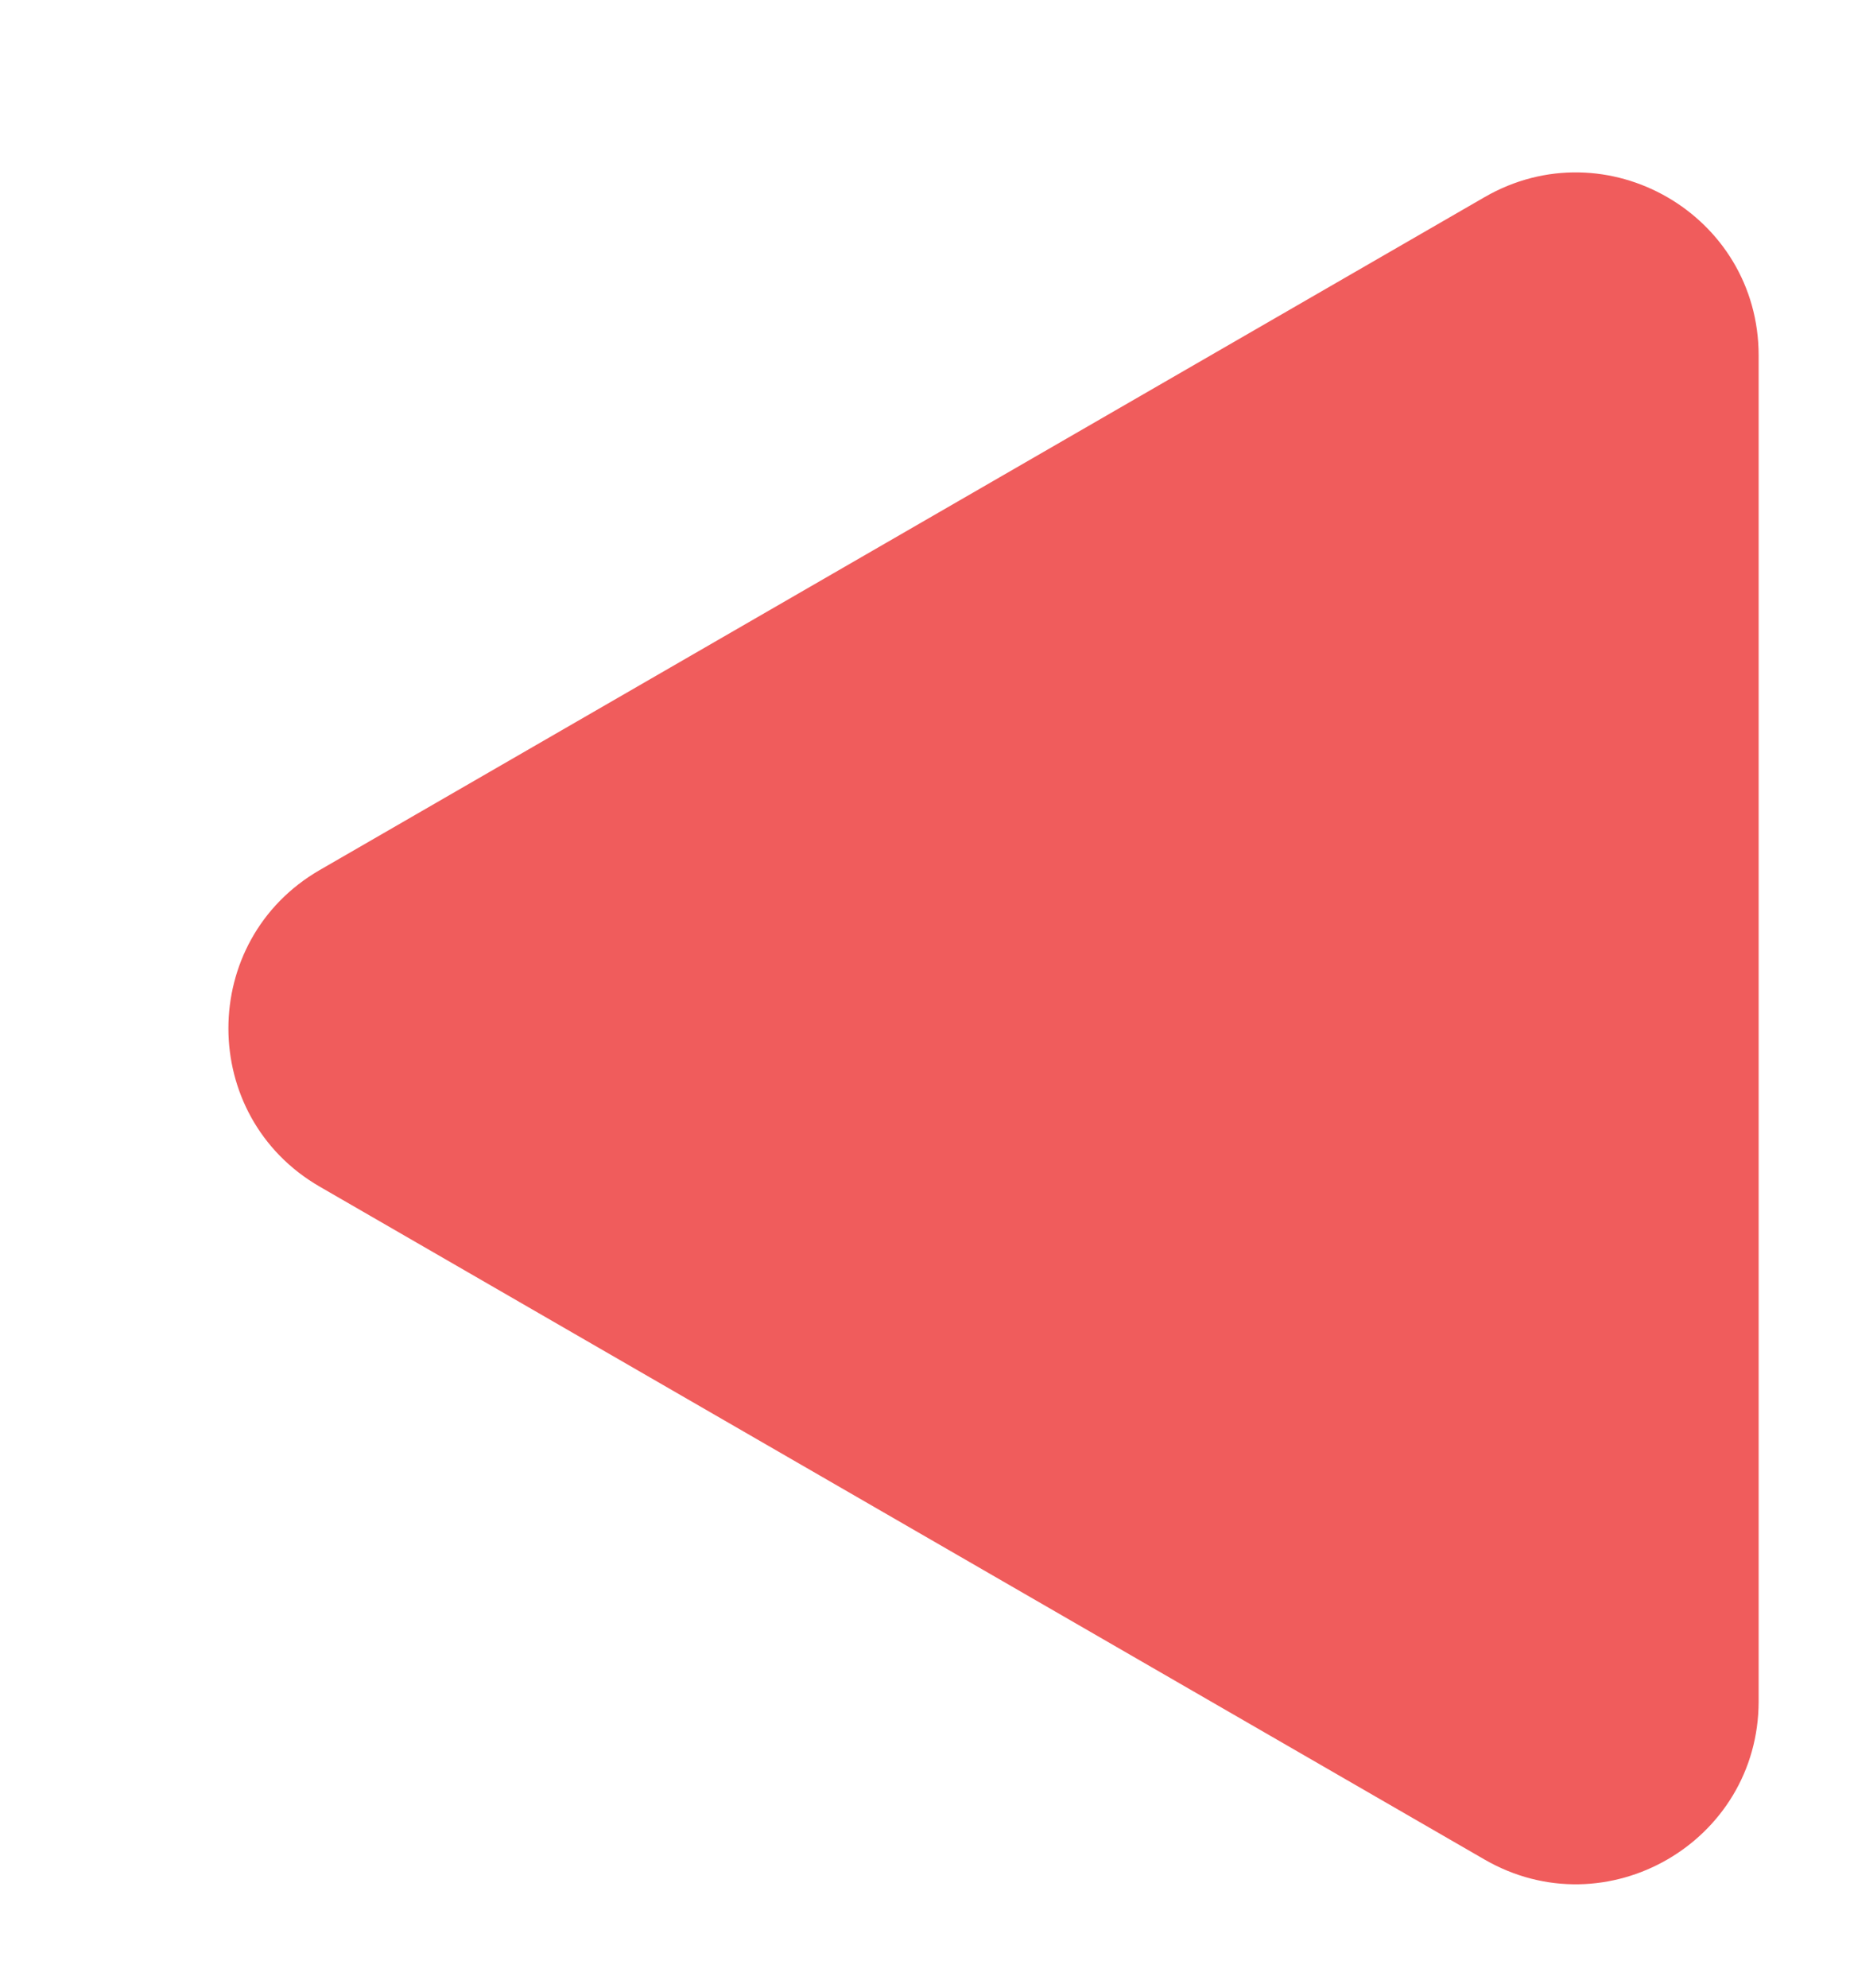 <svg width="81" height="87" viewBox="0 0 81 87" fill="none" xmlns="http://www.w3.org/2000/svg">
<g filter="url(#filter0_d_5_6)">
<path d="M4 44.928C-1.333 41.849 -1.333 34.151 4 31.072L55 1.627C60.333 -1.452 67 2.397 67 8.555V67.445C67 73.603 60.333 77.452 55 74.373L4 44.928Z" fill="#F05C5C"/>
</g>
<defs>
<filter id="filter0_d_5_6" x="0" y="0.543" width="81" height="85.914" filterUnits="userSpaceOnUse" color-interpolation-filters="sRGB">
<feFlood flood-opacity="0" result="BackgroundImageFix"/>
<feColorMatrix in="SourceAlpha" type="matrix" values="0 0 0 0 0 0 0 0 0 0 0 0 0 0 0 0 0 0 127 0" result="hardAlpha"/>
<feOffset dx="10" dy="7"/>
<feGaussianBlur stdDeviation="2"/>
<feComposite in2="hardAlpha" operator="out"/>
<feColorMatrix type="matrix" values="0 0 0 0 0 0 0 0 0 0 0 0 0 0 0 0 0 0 0.25 0"/>
<feBlend mode="normal" in2="BackgroundImageFix" result="effect1_dropShadow_5_6"/>
<feBlend mode="normal" in="SourceGraphic" in2="effect1_dropShadow_5_6" result="shape"/>
</filter>
</defs>
</svg>

